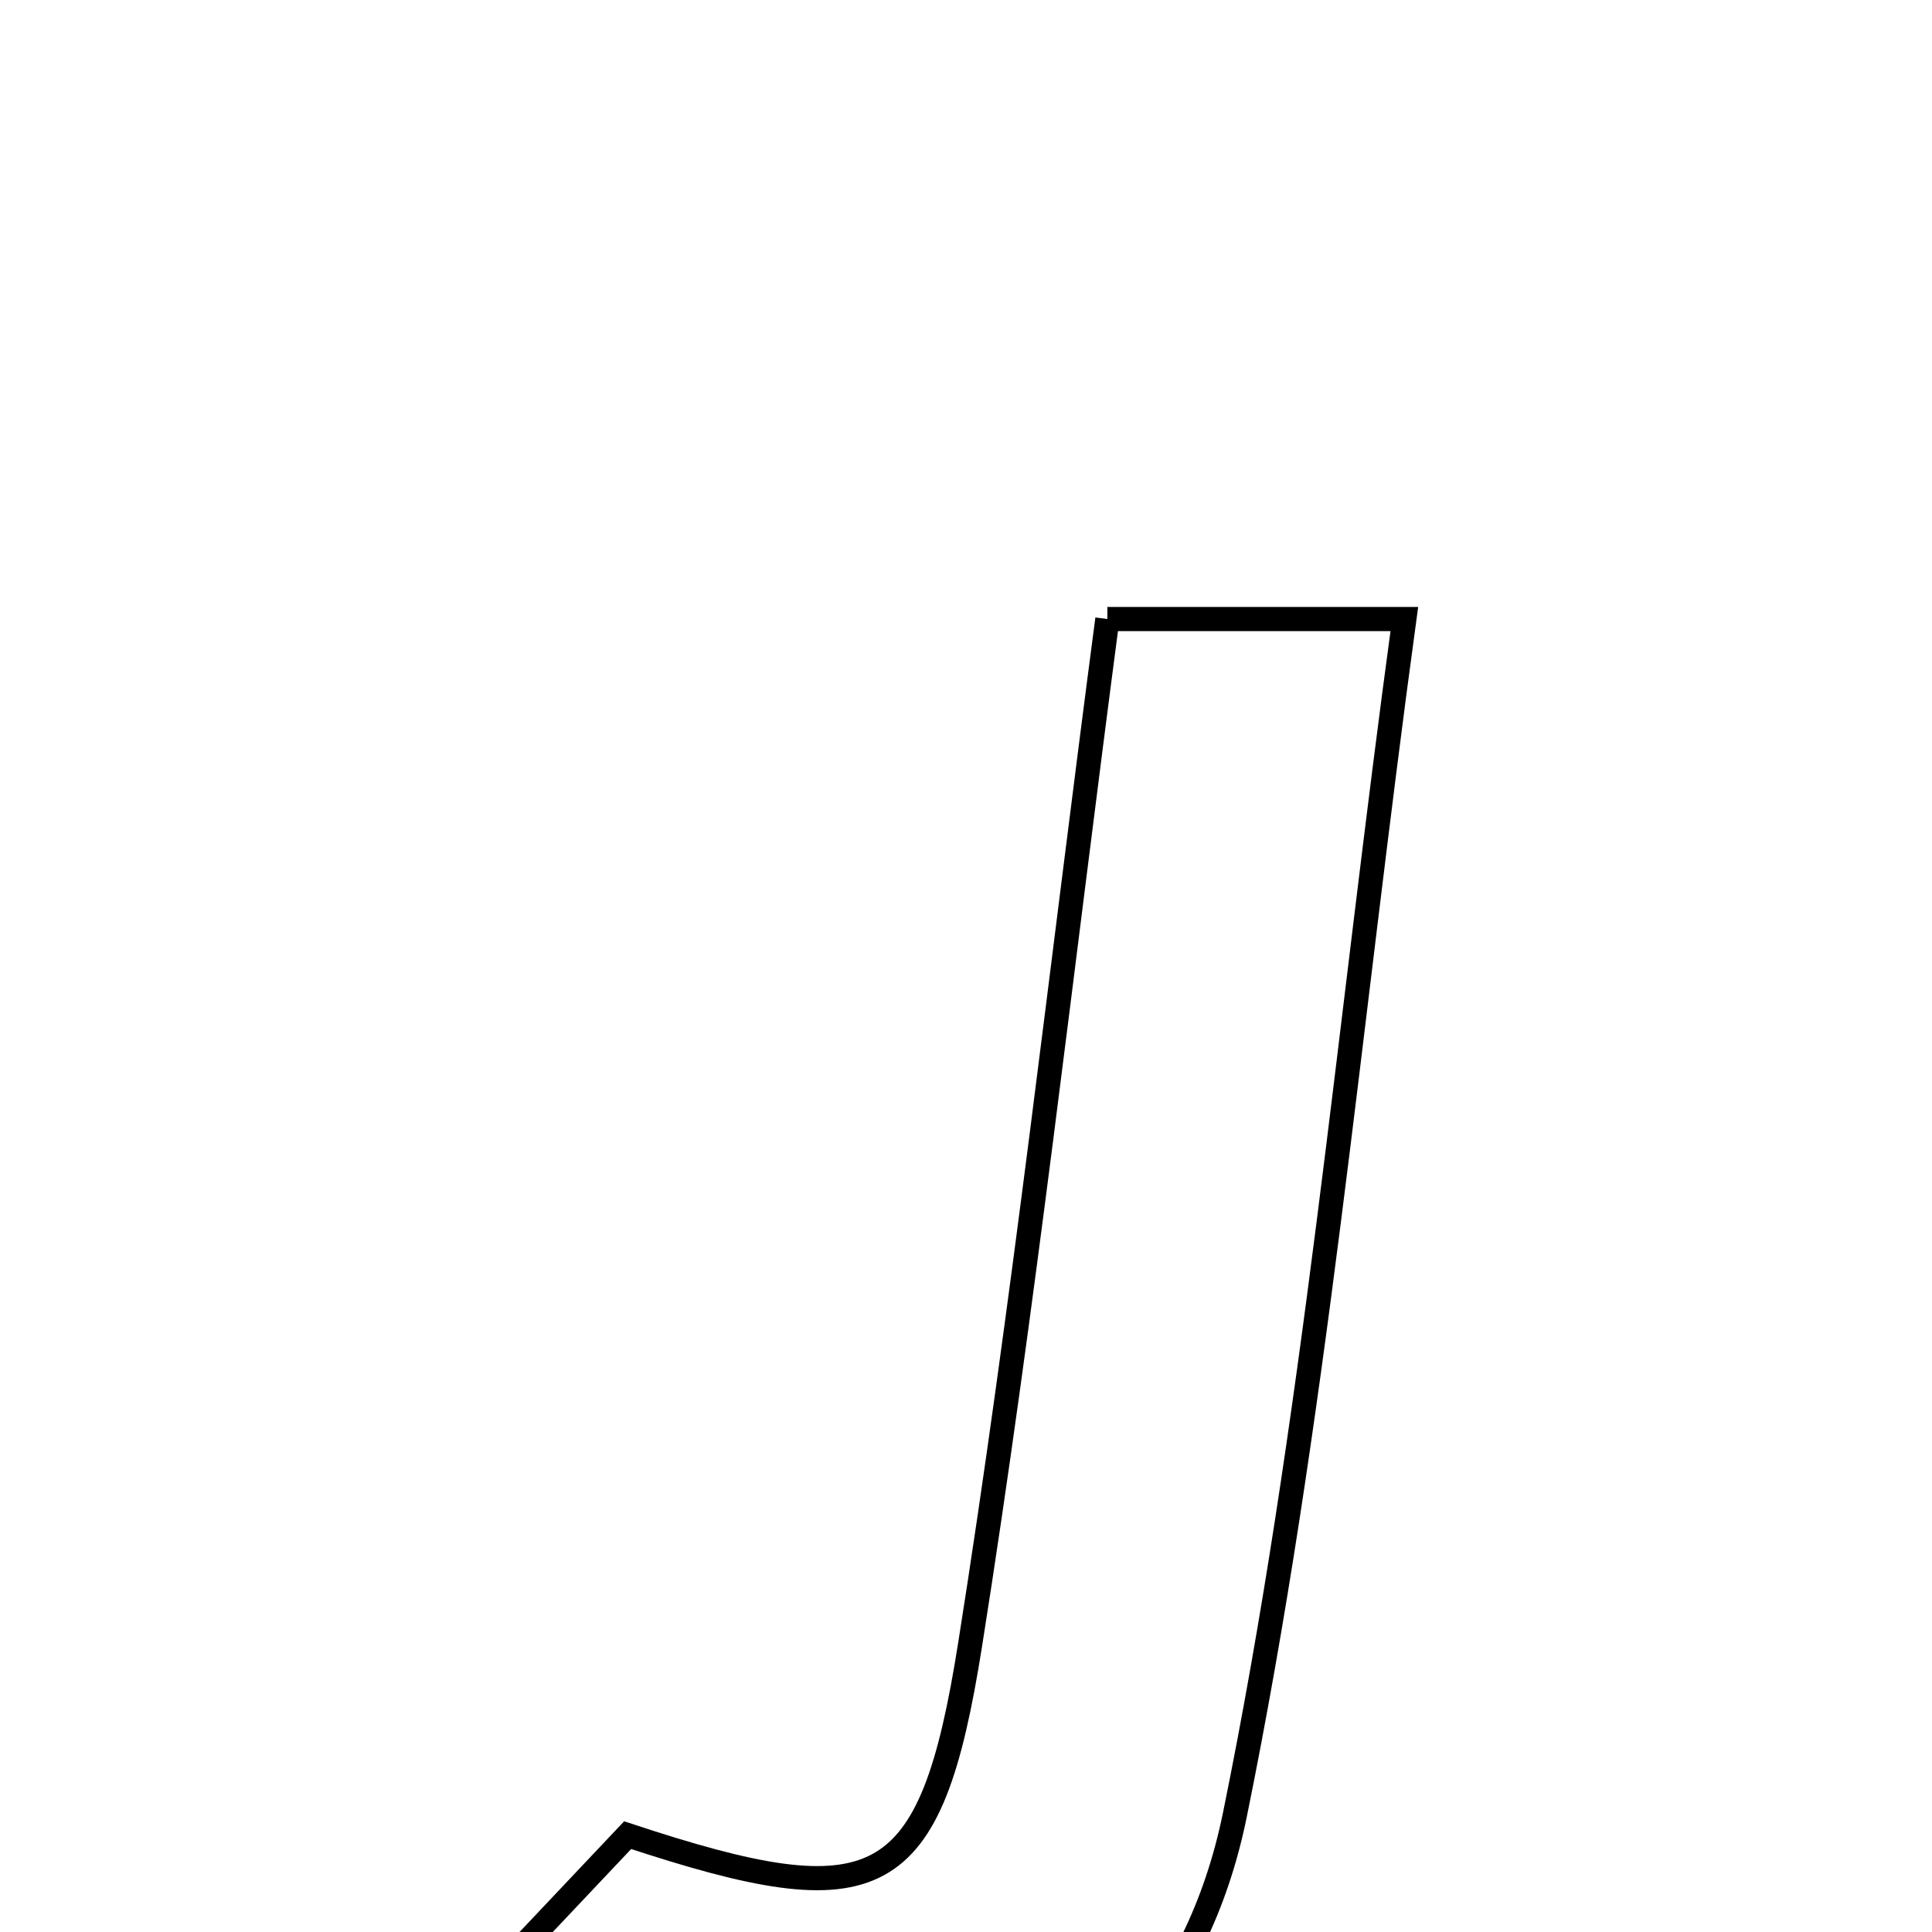 <svg xmlns="http://www.w3.org/2000/svg" viewBox="0.0 0.0 24.0 24.0" height="200px" width="200px"><path fill="none" stroke="black" stroke-width=".3" stroke-opacity="1.0"  filling="0" d="M13.756 7.69 C14.931 7.69 16.011 7.69 17.445 7.69 C16.757 12.722 16.33 17.689 15.341 22.54 C14.403 27.147 9.58 28.337 5.772 24.94 C6.545 24.122 7.186 23.443 7.797 22.797 C10.91 23.827 11.56 23.535 12.051 20.43 C12.713 16.25 13.183 12.039 13.756 7.69"></path></svg>